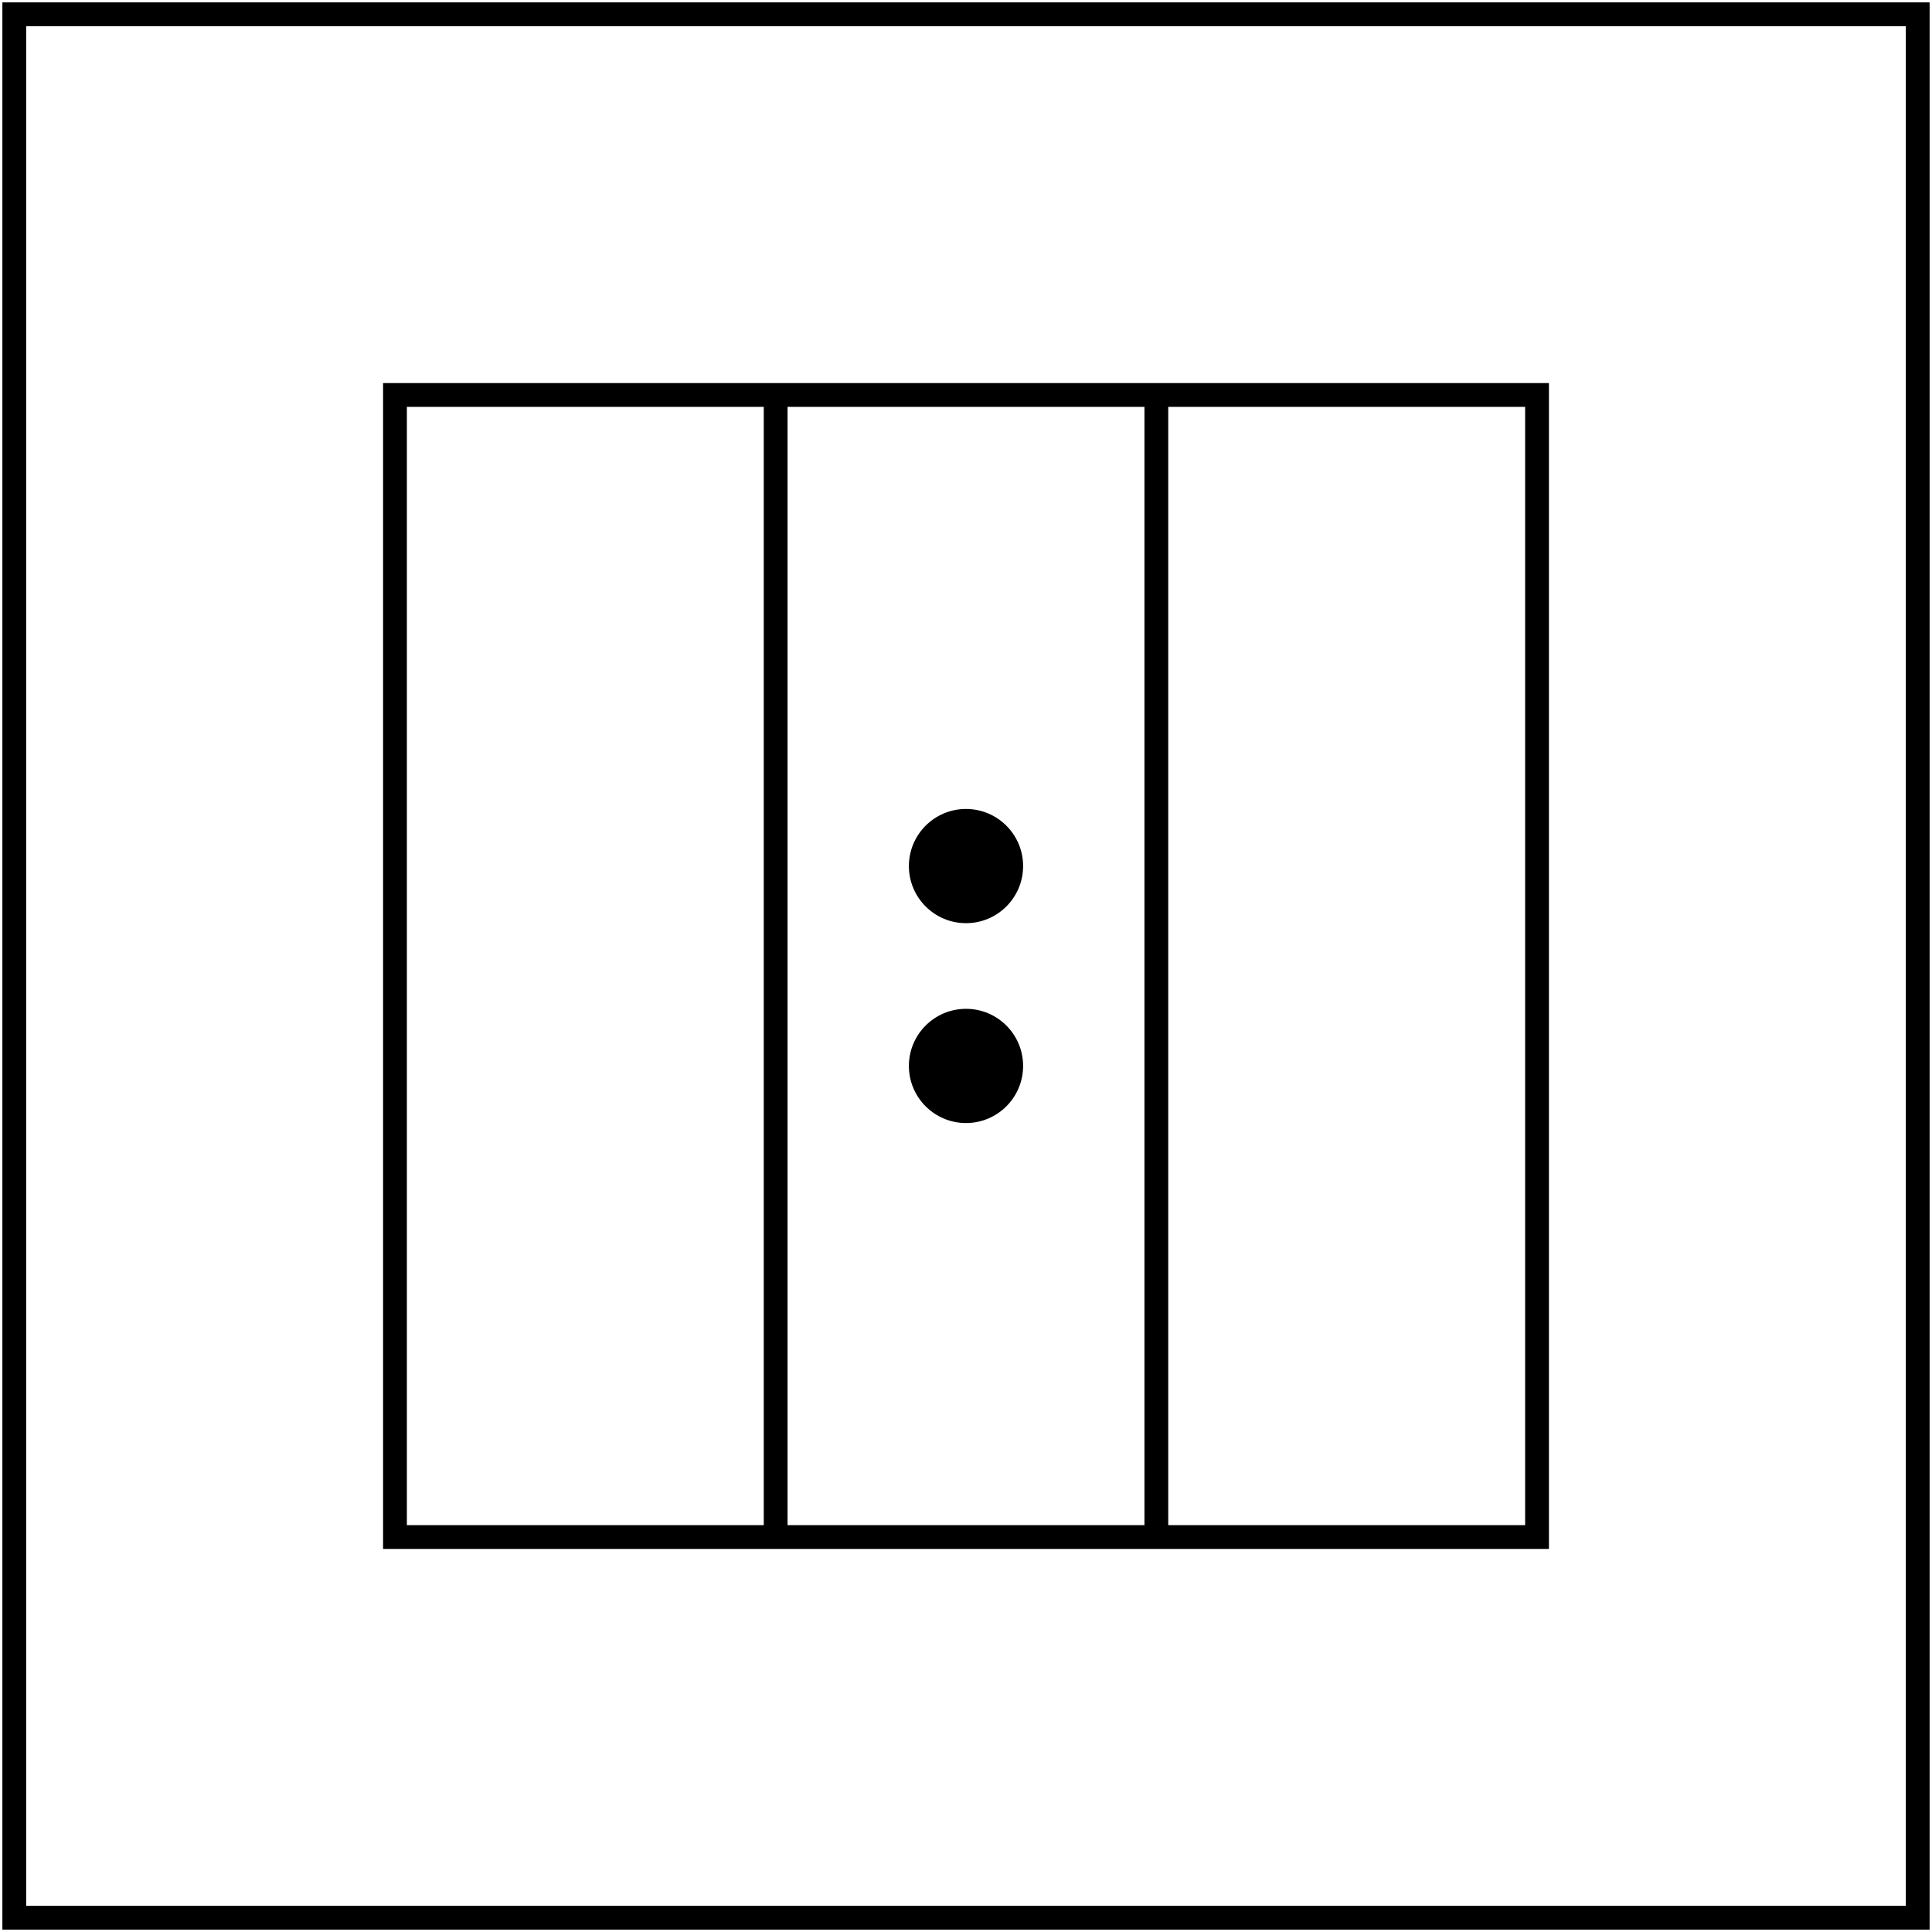 <svg width="406" height="406" viewBox="0 0 406 406" fill="none" xmlns="http://www.w3.org/2000/svg">
<path d="M3 3L3 403H403V3H3Z" stroke="black" stroke-width="5"/>
<path d="M83 83L83 323H323V83L83 83Z" stroke="black" stroke-width="5"/>
<path d="M163 323L163 83" stroke="black" stroke-width="5"/>
<path d="M243 323L243 83" stroke="black" stroke-width="5"/>
<circle cx="203" cy="224" r="12" transform="rotate(-90 203 224)" fill="black"/>
<circle cx="203" cy="182" r="12" transform="rotate(-90 203 182)" fill="black"/>
</svg>
